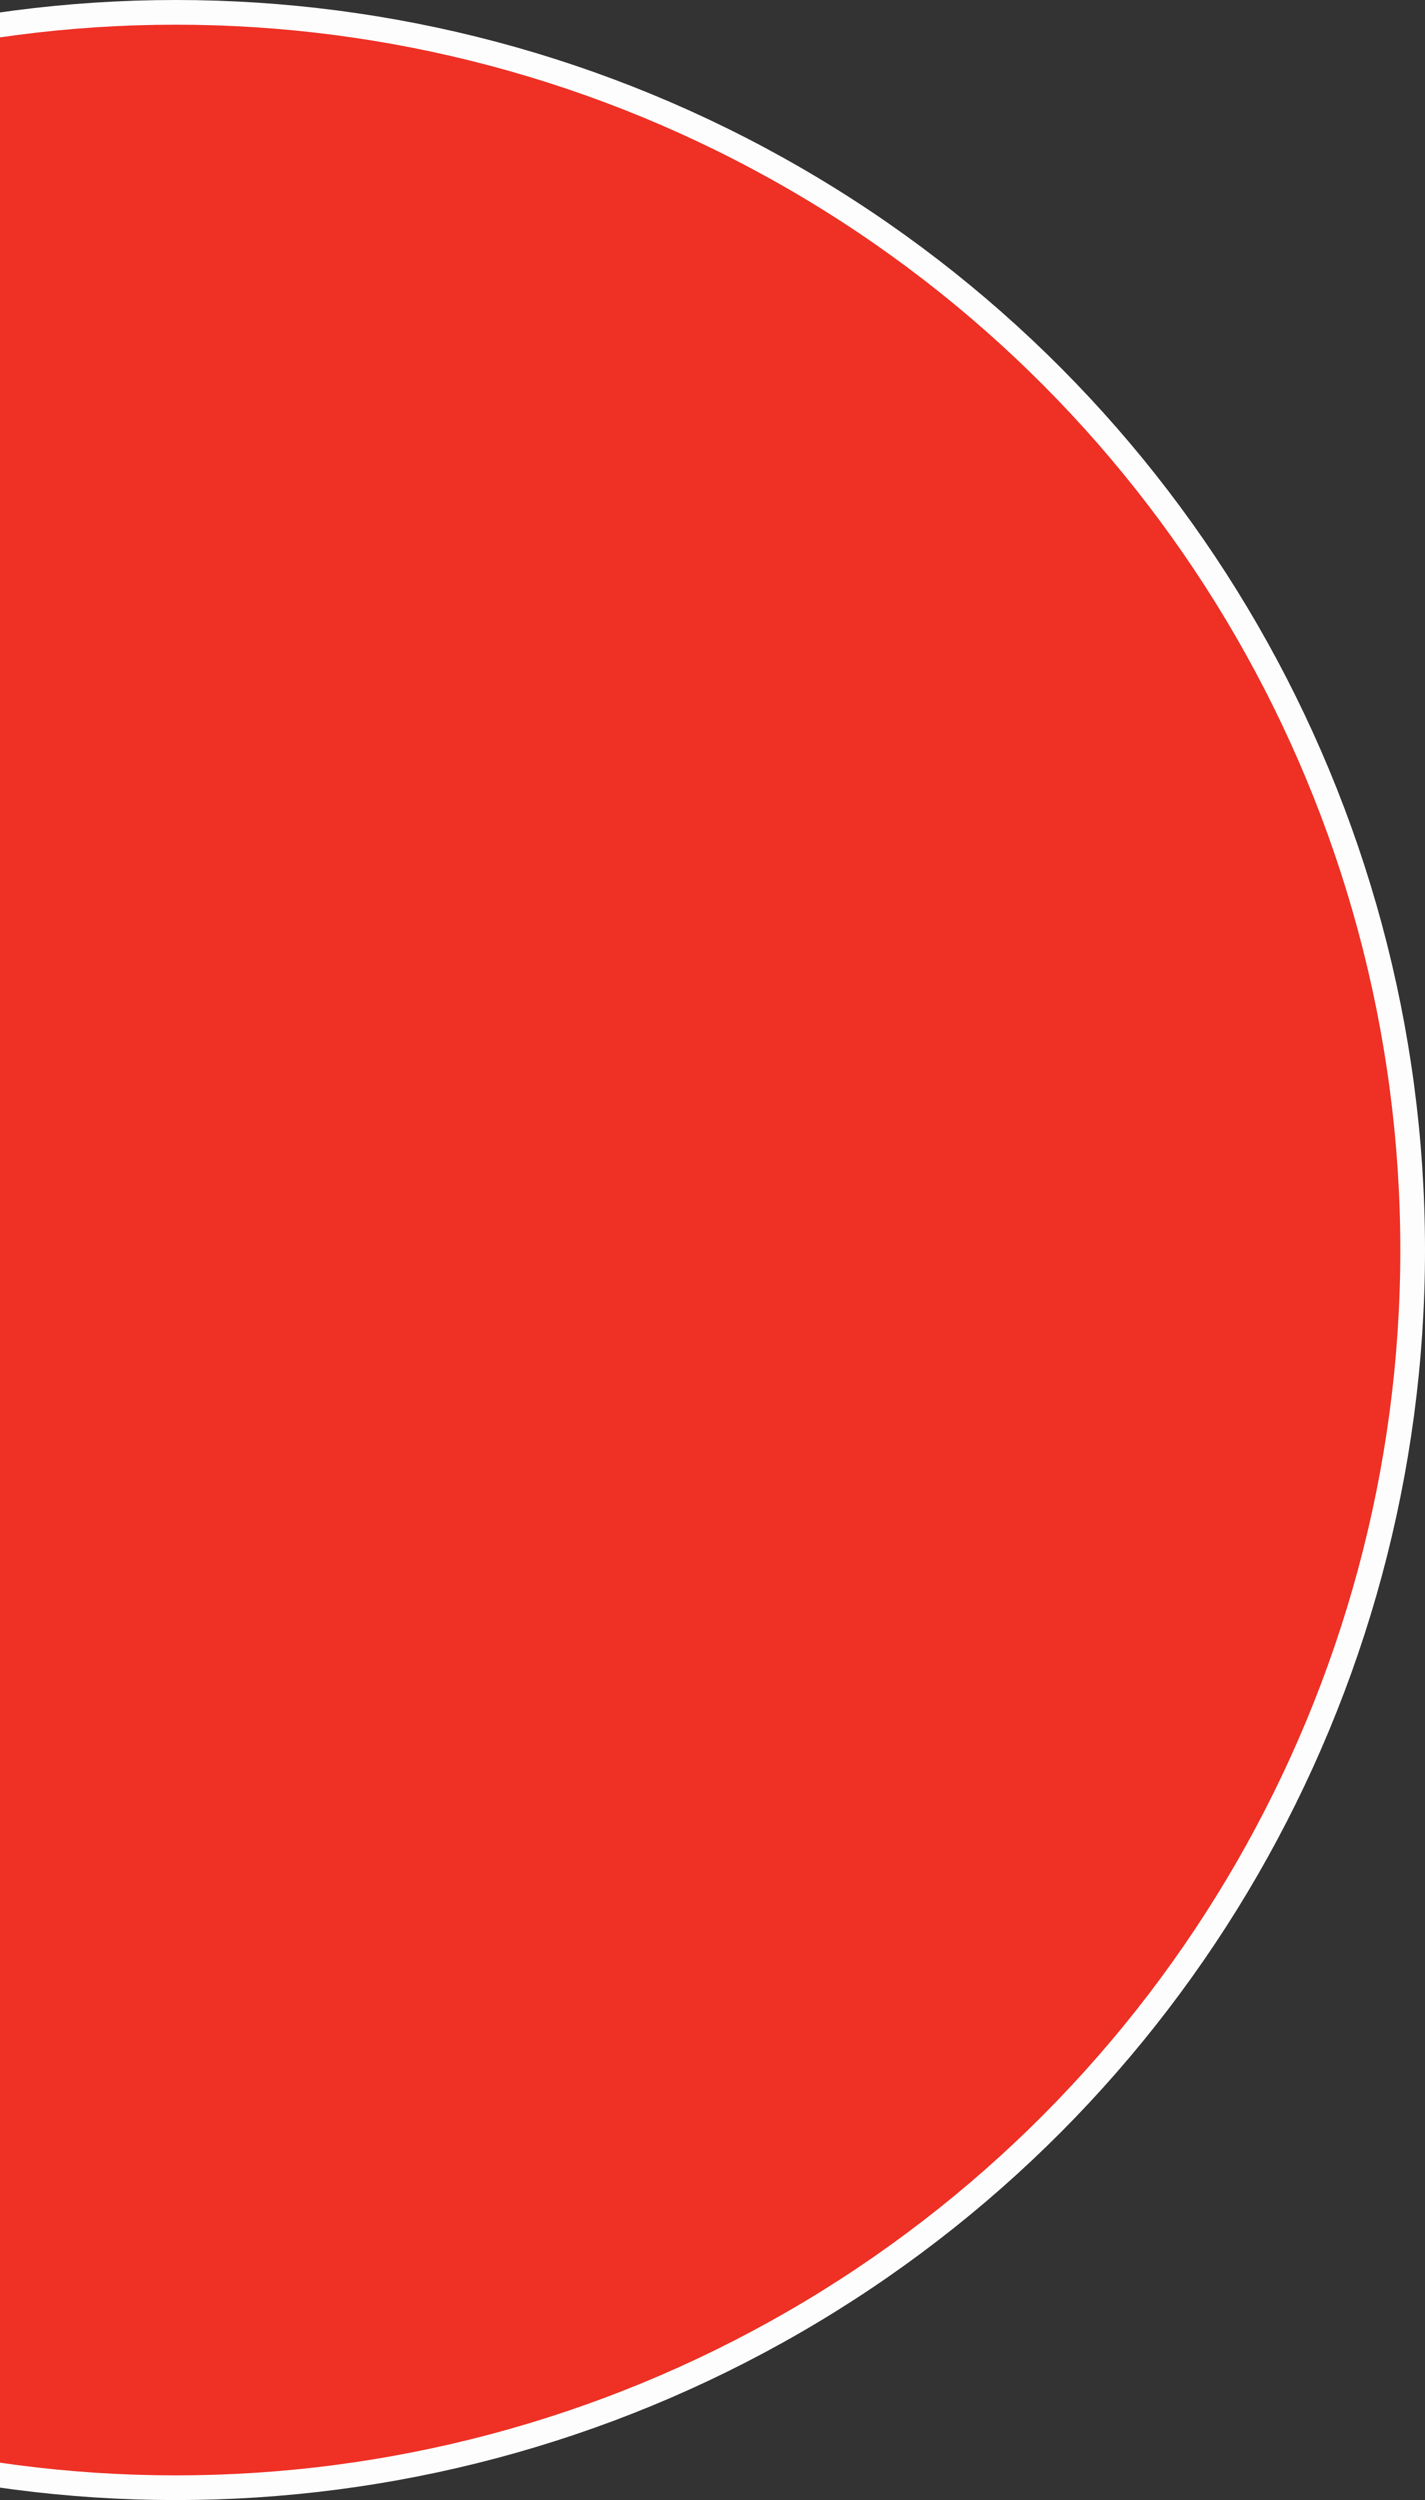 <svg width="231" height="405" viewBox="0 0 231 405" fill="none" xmlns="http://www.w3.org/2000/svg">
<rect x="0" y="0" width="231" height="405" fill="#333333" stroke="none"/>
<circle id="Ellipse 1" cx="28.5" cy="202.5" r="200.5" fill="#EE3025" stroke="#FEFDFD" stroke-width="4"/>
</svg>
